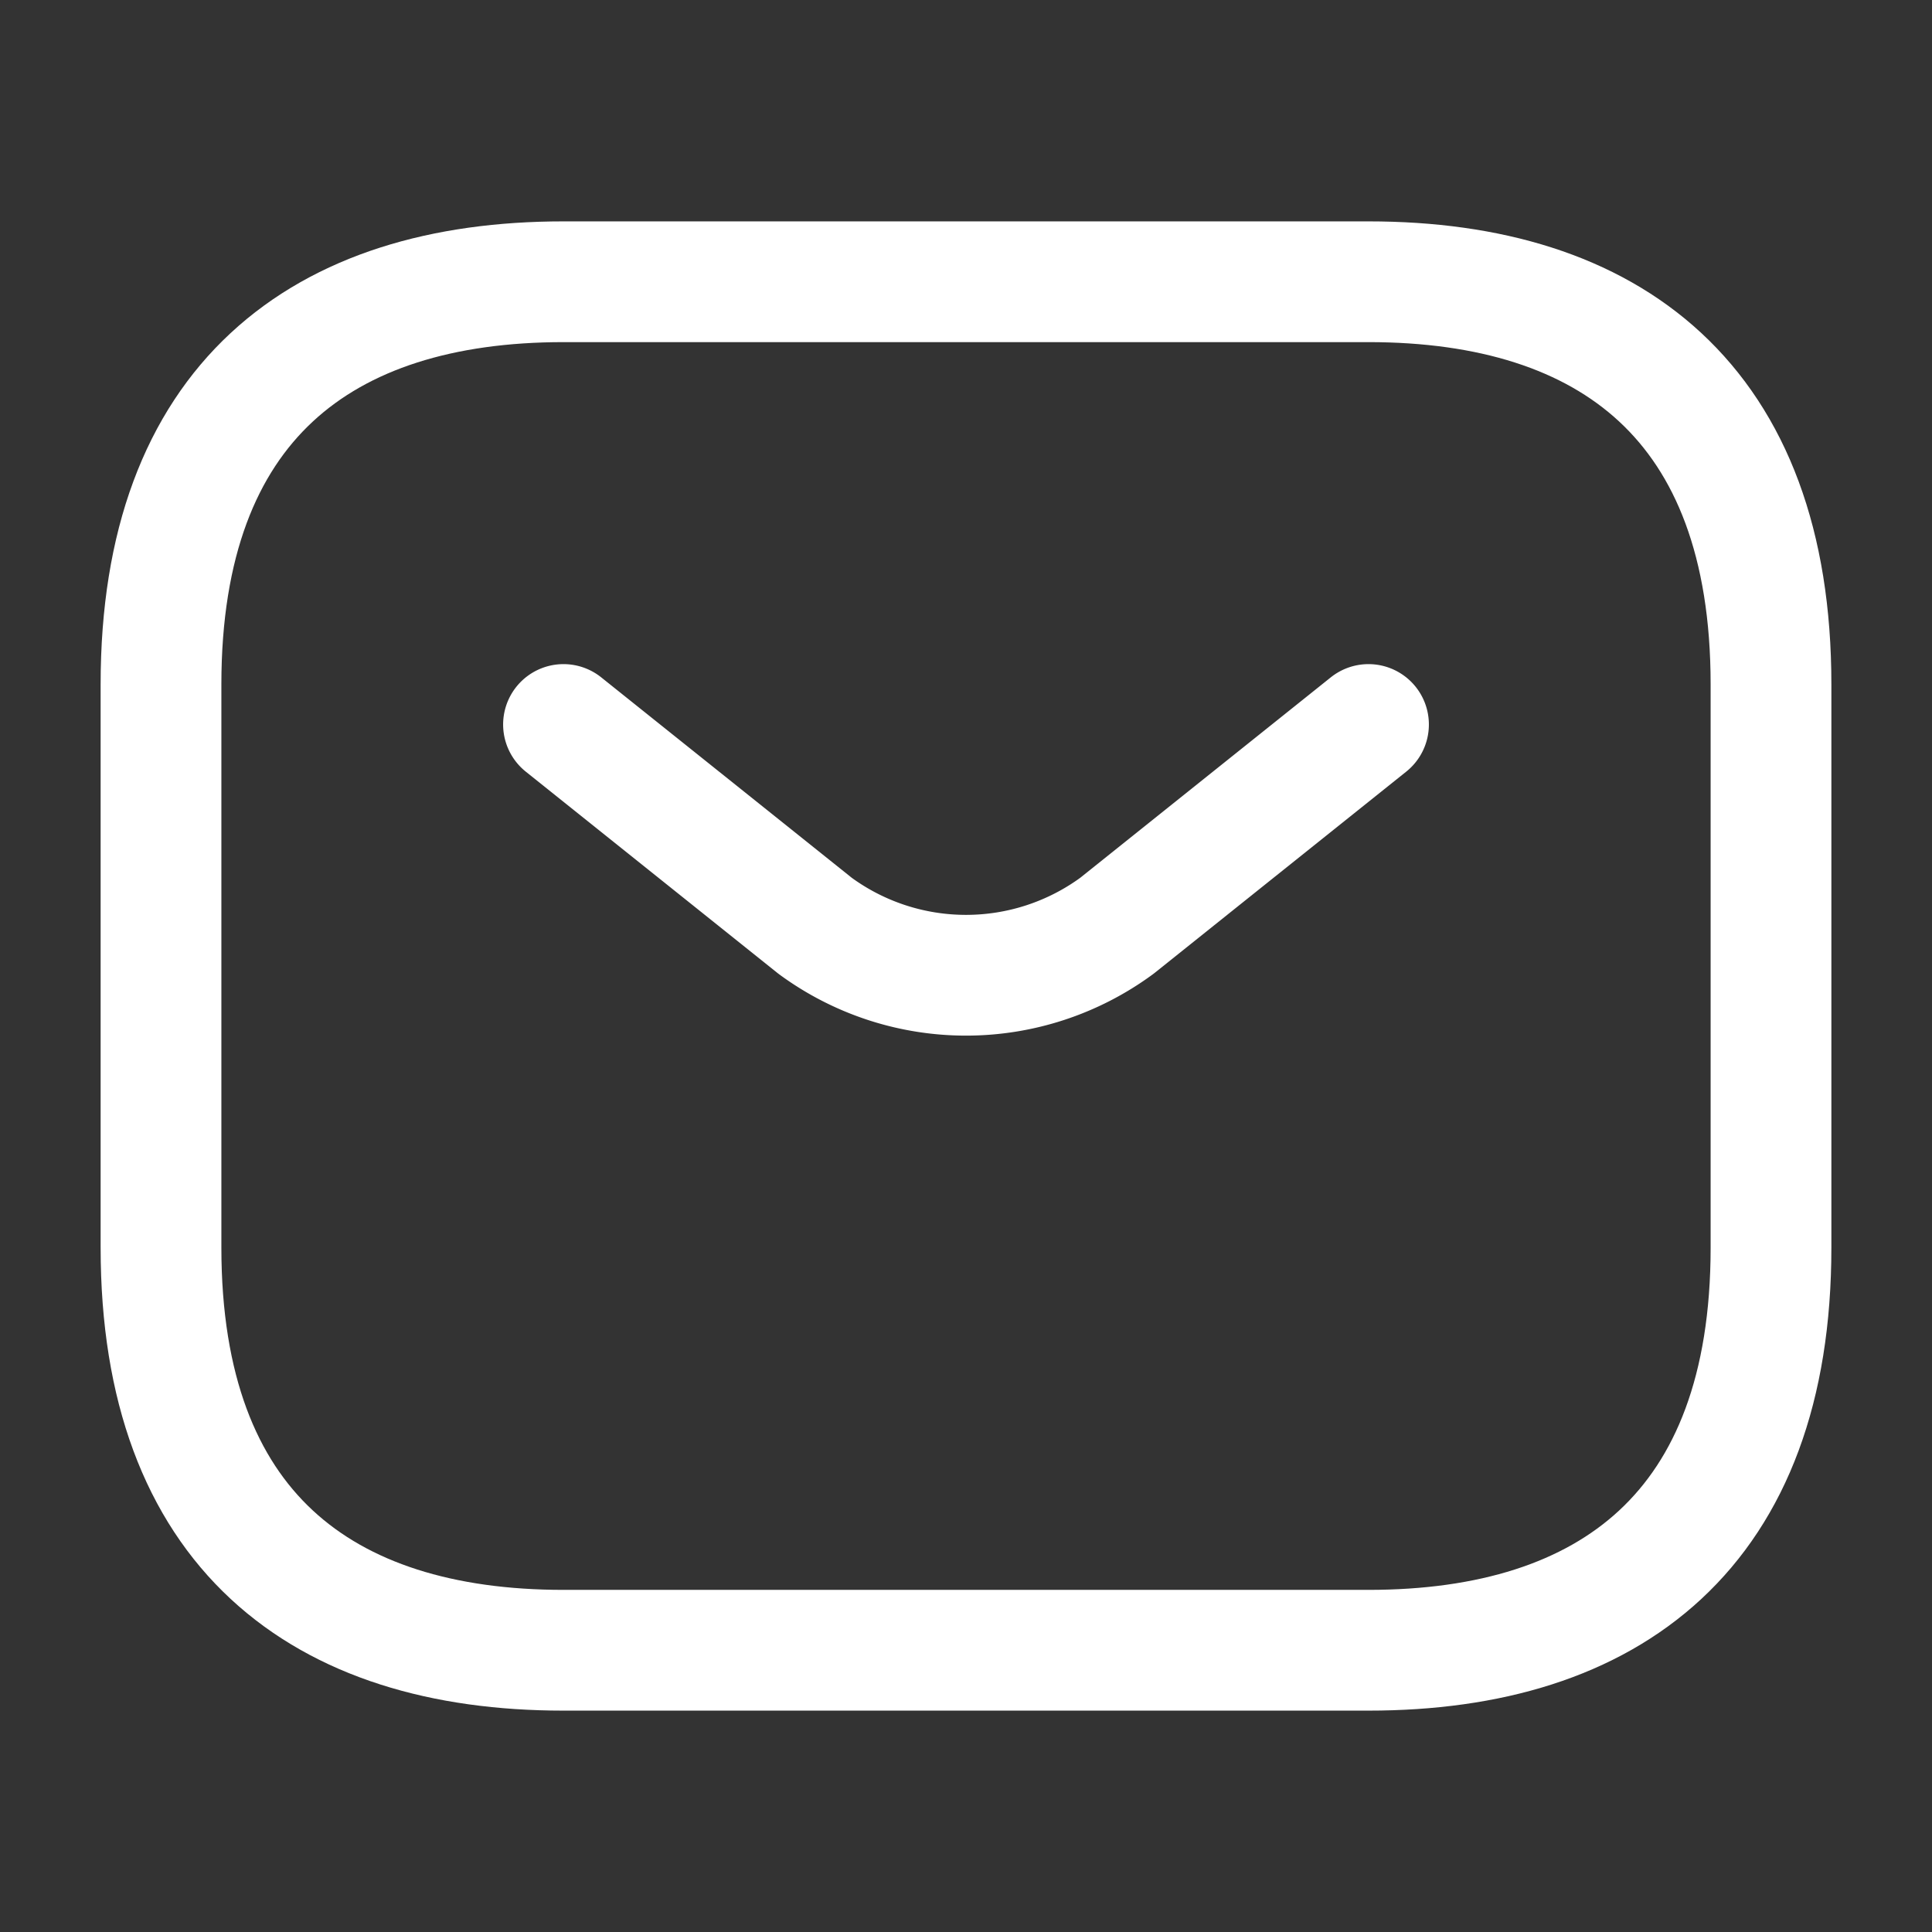 <svg id="sms" xmlns="http://www.w3.org/2000/svg" width="19.2" height="19.2" viewBox="0 0 19.2 19.2">
  <rect x="0" y="0" width="19.2" height="19.2" fill="#333333" stroke="none"/>
  <path id="Vector" d="M12,13.6H4c-2.4,0-4-1.2-4-4V4C0,1.2,1.6,0,4,0h8c2.4,0,4,1.2,4,4V9.6C16,12.4,14.4,13.6,12,13.6Z" transform="translate(1.6 2.8)" fill="none" stroke="#fff" stroke-linecap="round" stroke-linejoin="round" stroke-width="1.2"/>
  <path id="Vector-2" data-name="Vector" d="M8,0,5.5,2a2.533,2.533,0,0,1-3,0L0,0" transform="translate(5.6 7.2)" fill="none" stroke="#fff" stroke-linecap="round" stroke-linejoin="round" stroke-width="1.2"/>
  <path id="Vector-3" data-name="Vector" d="M0,0H19.2V19.2H0Z" fill="none" opacity="0"/>
</svg>

